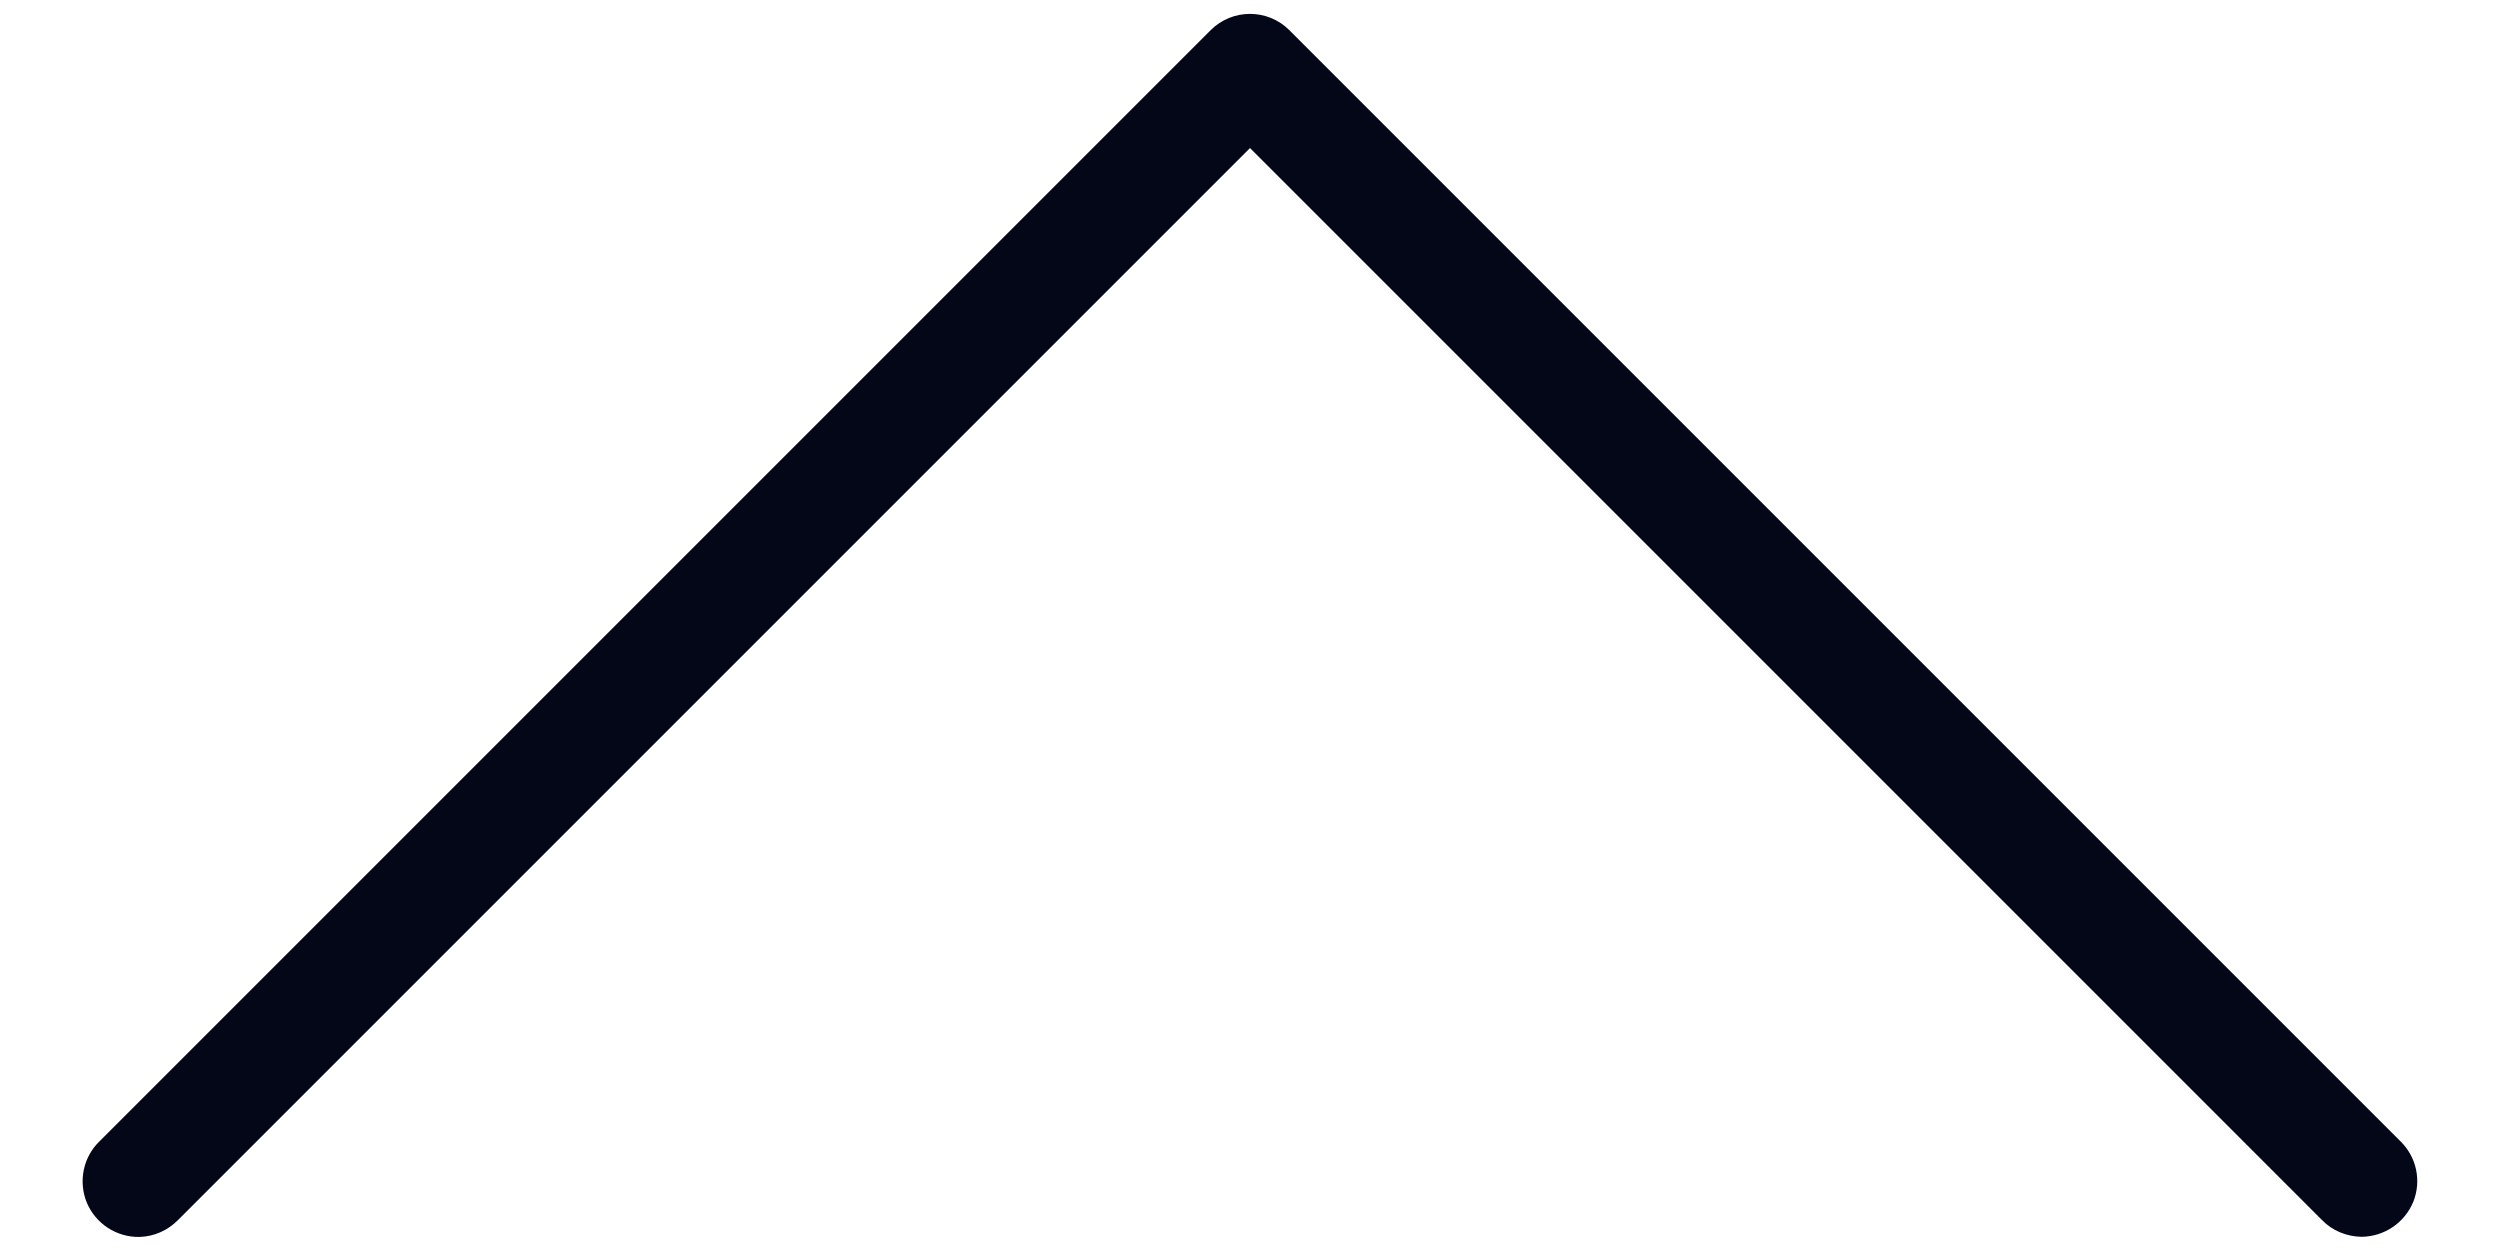 <svg width="18" height="9" viewBox="0 0 18 9" fill="none" xmlns="http://www.w3.org/2000/svg">
<path d="M1.005 8.906C1.109 8.903 1.209 8.859 1.283 8.783L9 1.066L16.717 8.783C16.792 8.861 16.895 8.903 17.003 8.905C17.167 8.903 17.312 8.805 17.375 8.655C17.436 8.503 17.4 8.331 17.283 8.217L9.283 0.217C9.127 0.061 8.873 0.061 8.717 0.217L0.717 8.217C0.598 8.331 0.563 8.508 0.625 8.659C0.689 8.811 0.839 8.909 1.005 8.906Z" fill="#040718"/>
</svg>
